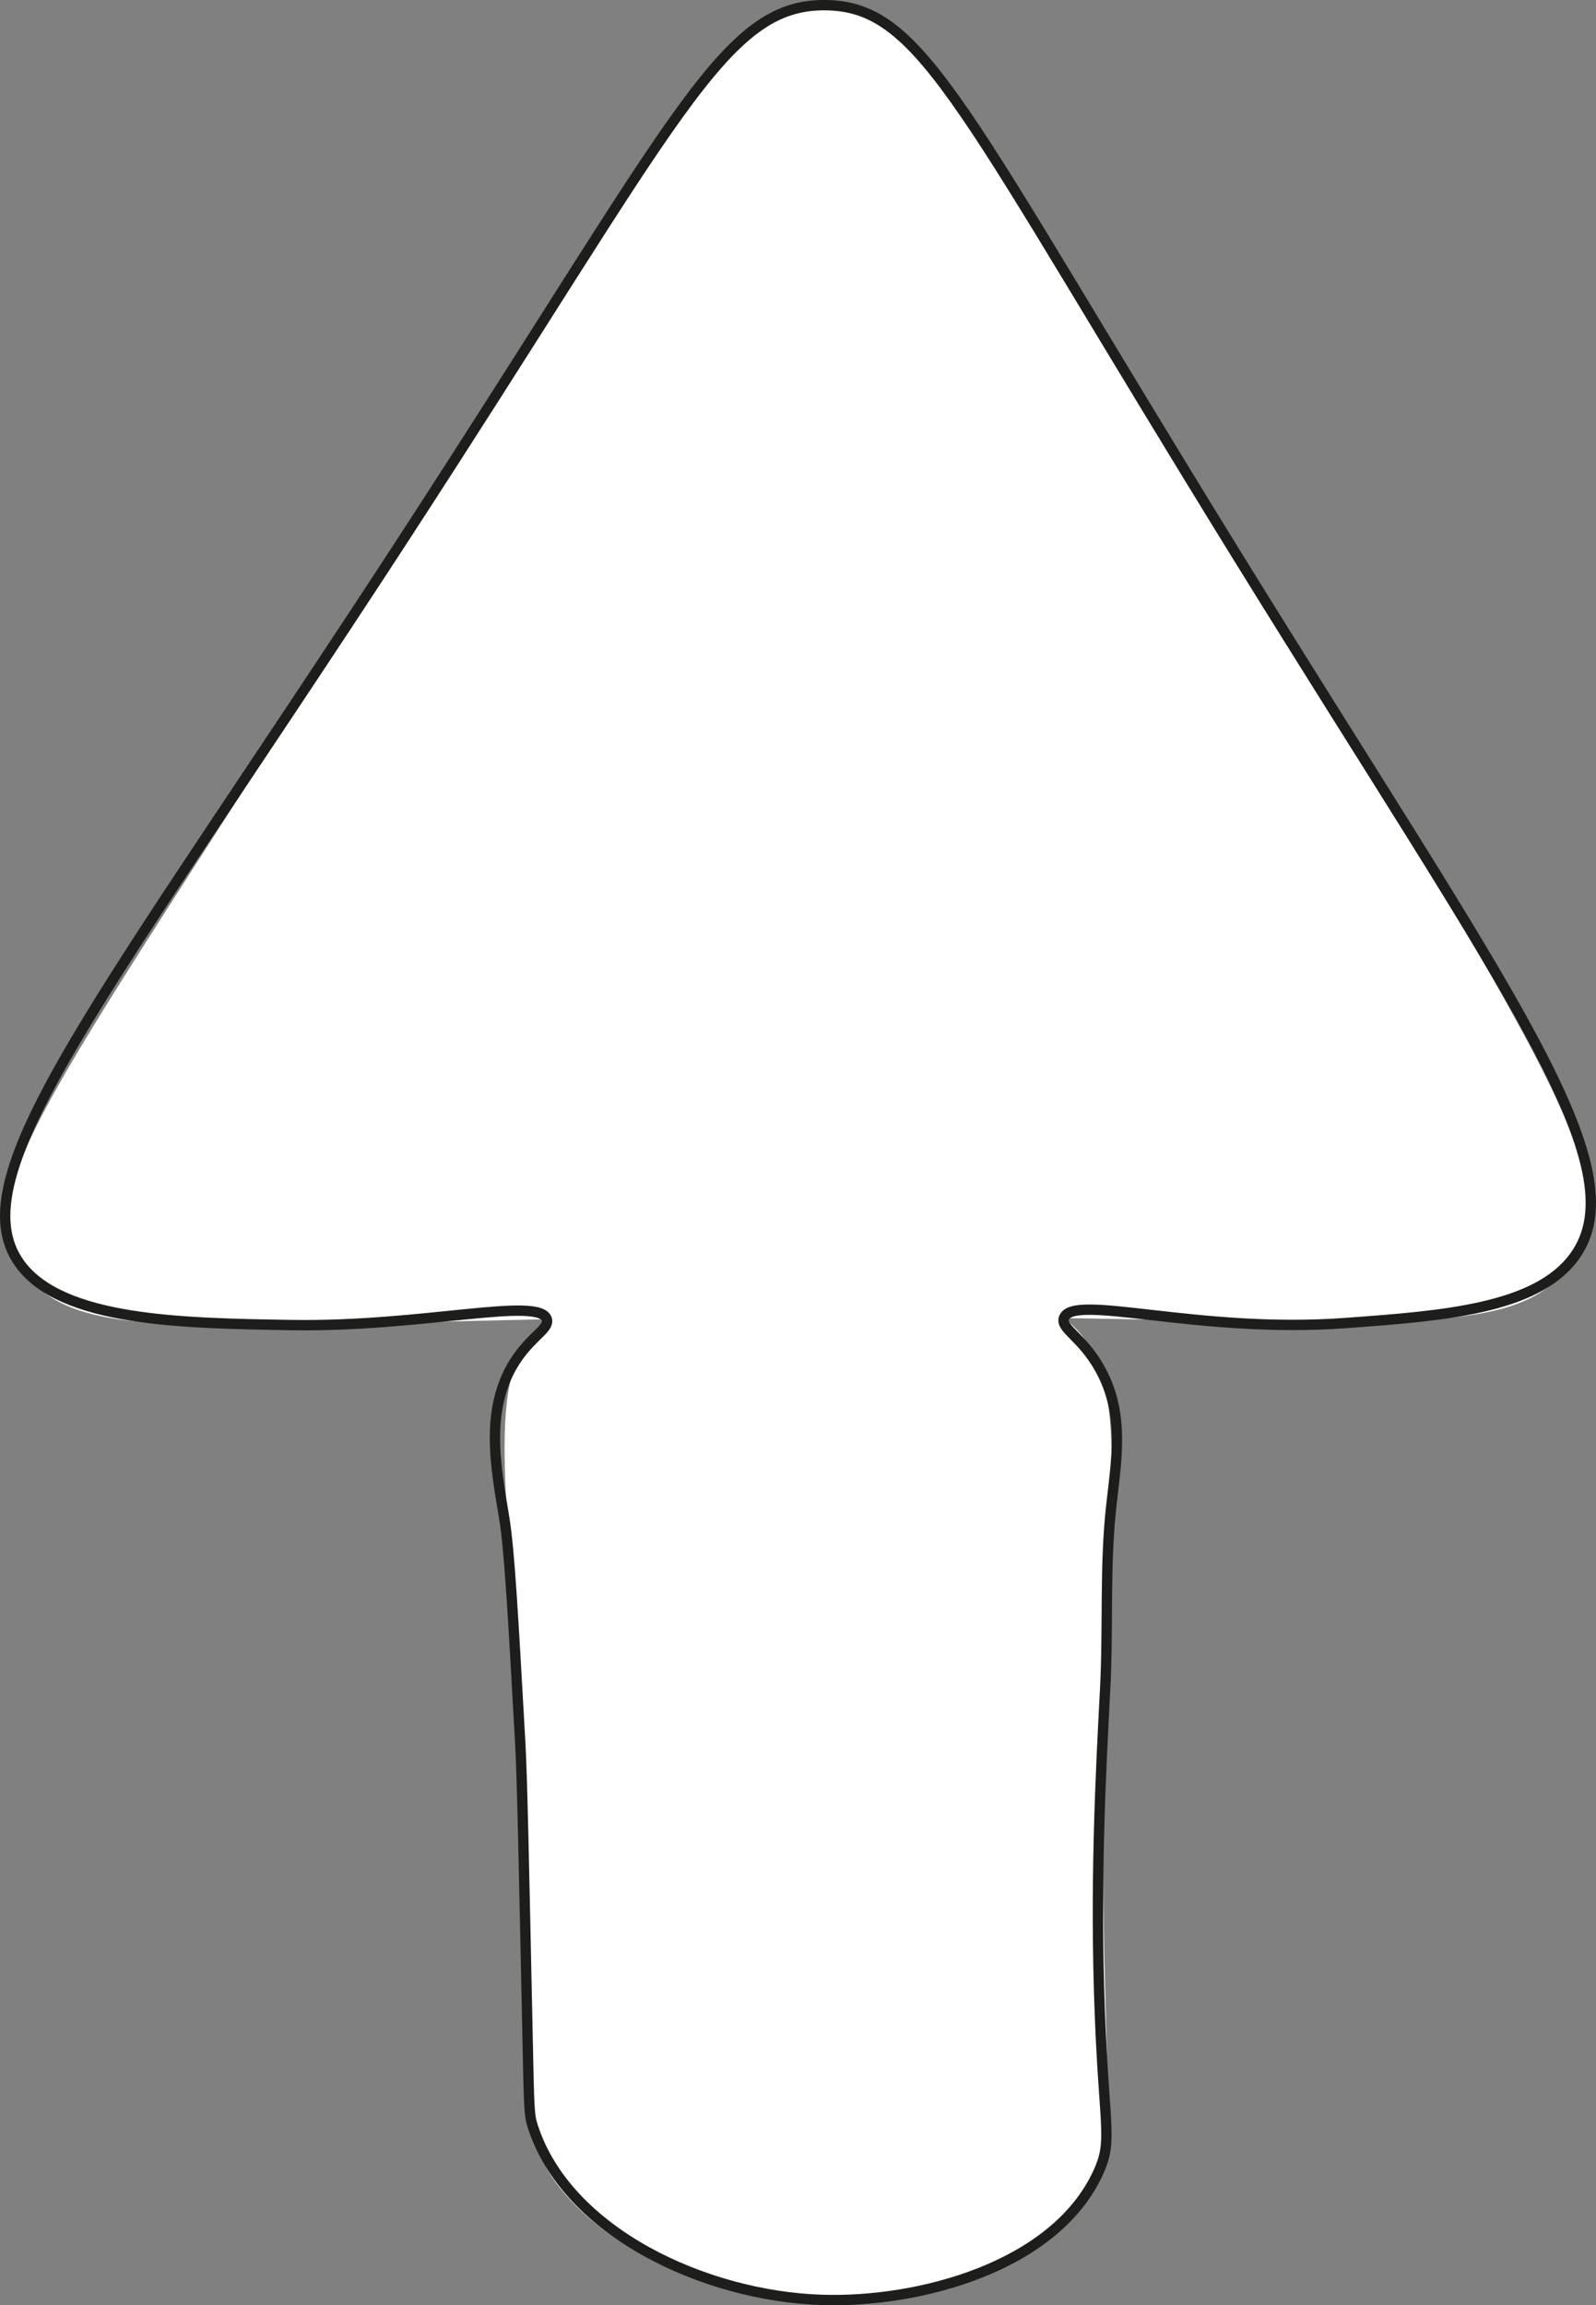 <?xml version="1.0" encoding="UTF-8"?>
<svg xmlns="http://www.w3.org/2000/svg" viewBox="0 0 308.61 445.57">
  <rect x="0" y="0" width="308.61" height="445.57" fill="#808080" stroke="none"/>
  <defs>
    <style>
      .cls-1 {
        fill: #fff;
      }

      .cls-2 {
        fill: none;
        stroke: #1d1d1b;
        stroke-miterlimit: 10;
        stroke-width: 2px;
      }
    </style>
  </defs>
  <g id="Camada_1" data-name="Camada 1">
    <path class="cls-1" d="m3.85,244.28c-9.56-16.72,8.06-34.73,78.45-146.95C129.37,22.3,140.09.71,159.69,1c19.41.29,27.43,21.75,74.5,98.25,67.88,110.34,79.29,128.09,70.18,143.72-10.68,18.32-38.28,11.12-150.37,11.44-112.41.32-139.96,7.71-150.15-10.13Z"/>
    <path class="cls-1" d="m100.67,338.39c3.09,65.74-1.92,73.52,8.56,85.65,22.33,25.85,77.09,27.6,98.4,3.59,10.34-11.66,5.14-20.76,5.7-81.01.57-61.93,6.32-80.94-7.59-91.86-6.15-4.82-20.55-4.87-49.37-4.98-29.45-.11-44.31-.05-50.64,5.2-12.39,10.28-7.68,27.36-5.05,83.41Z"/>
  </g>
  <g id="Camada_2" data-name="Camada 2">
    <path class="cls-2" d="m159.69,1c-19.87-.25-28.46,21.49-82.02,103.71C20.19,192.95-8.56,227.24,3.85,244.28c8.09,11.11,31.19,11.48,52.52,11.83,25.35.41,47.94-5.59,49.36-1.13.55,1.73-2.67,3.11-5.69,7.46-6.64,9.56-4.07,21.55-2.53,31.01,1,6.13,1.7,18.65,3.1,43.67.35,6.21.69,22.64,1.38,55.5.32,15.32.31,16.17,1.06,18.46,6.63,20.36,33.18,32.69,55.79,33.44,18.68.63,45.12-6.29,53.52-24.62,2.8-6.11,1.2-8.25.33-30.26-1-25.25.15-46.91,1.01-63.26.62-11.82-.12-23.73,1.2-35.49,1.01-9.03,2.55-17.6-2.12-26.15-3.47-6.36-7.77-7.91-7.05-9.99,1.69-4.89,25.77,3.07,54.41.97,18.74-1.37,36.81-2.7,44.23-12.76,12.8-17.36-13.06-51.28-65.09-135.45C186.01,21.33,178.71,1.24,159.69,1Z"/>
  </g>
</svg>